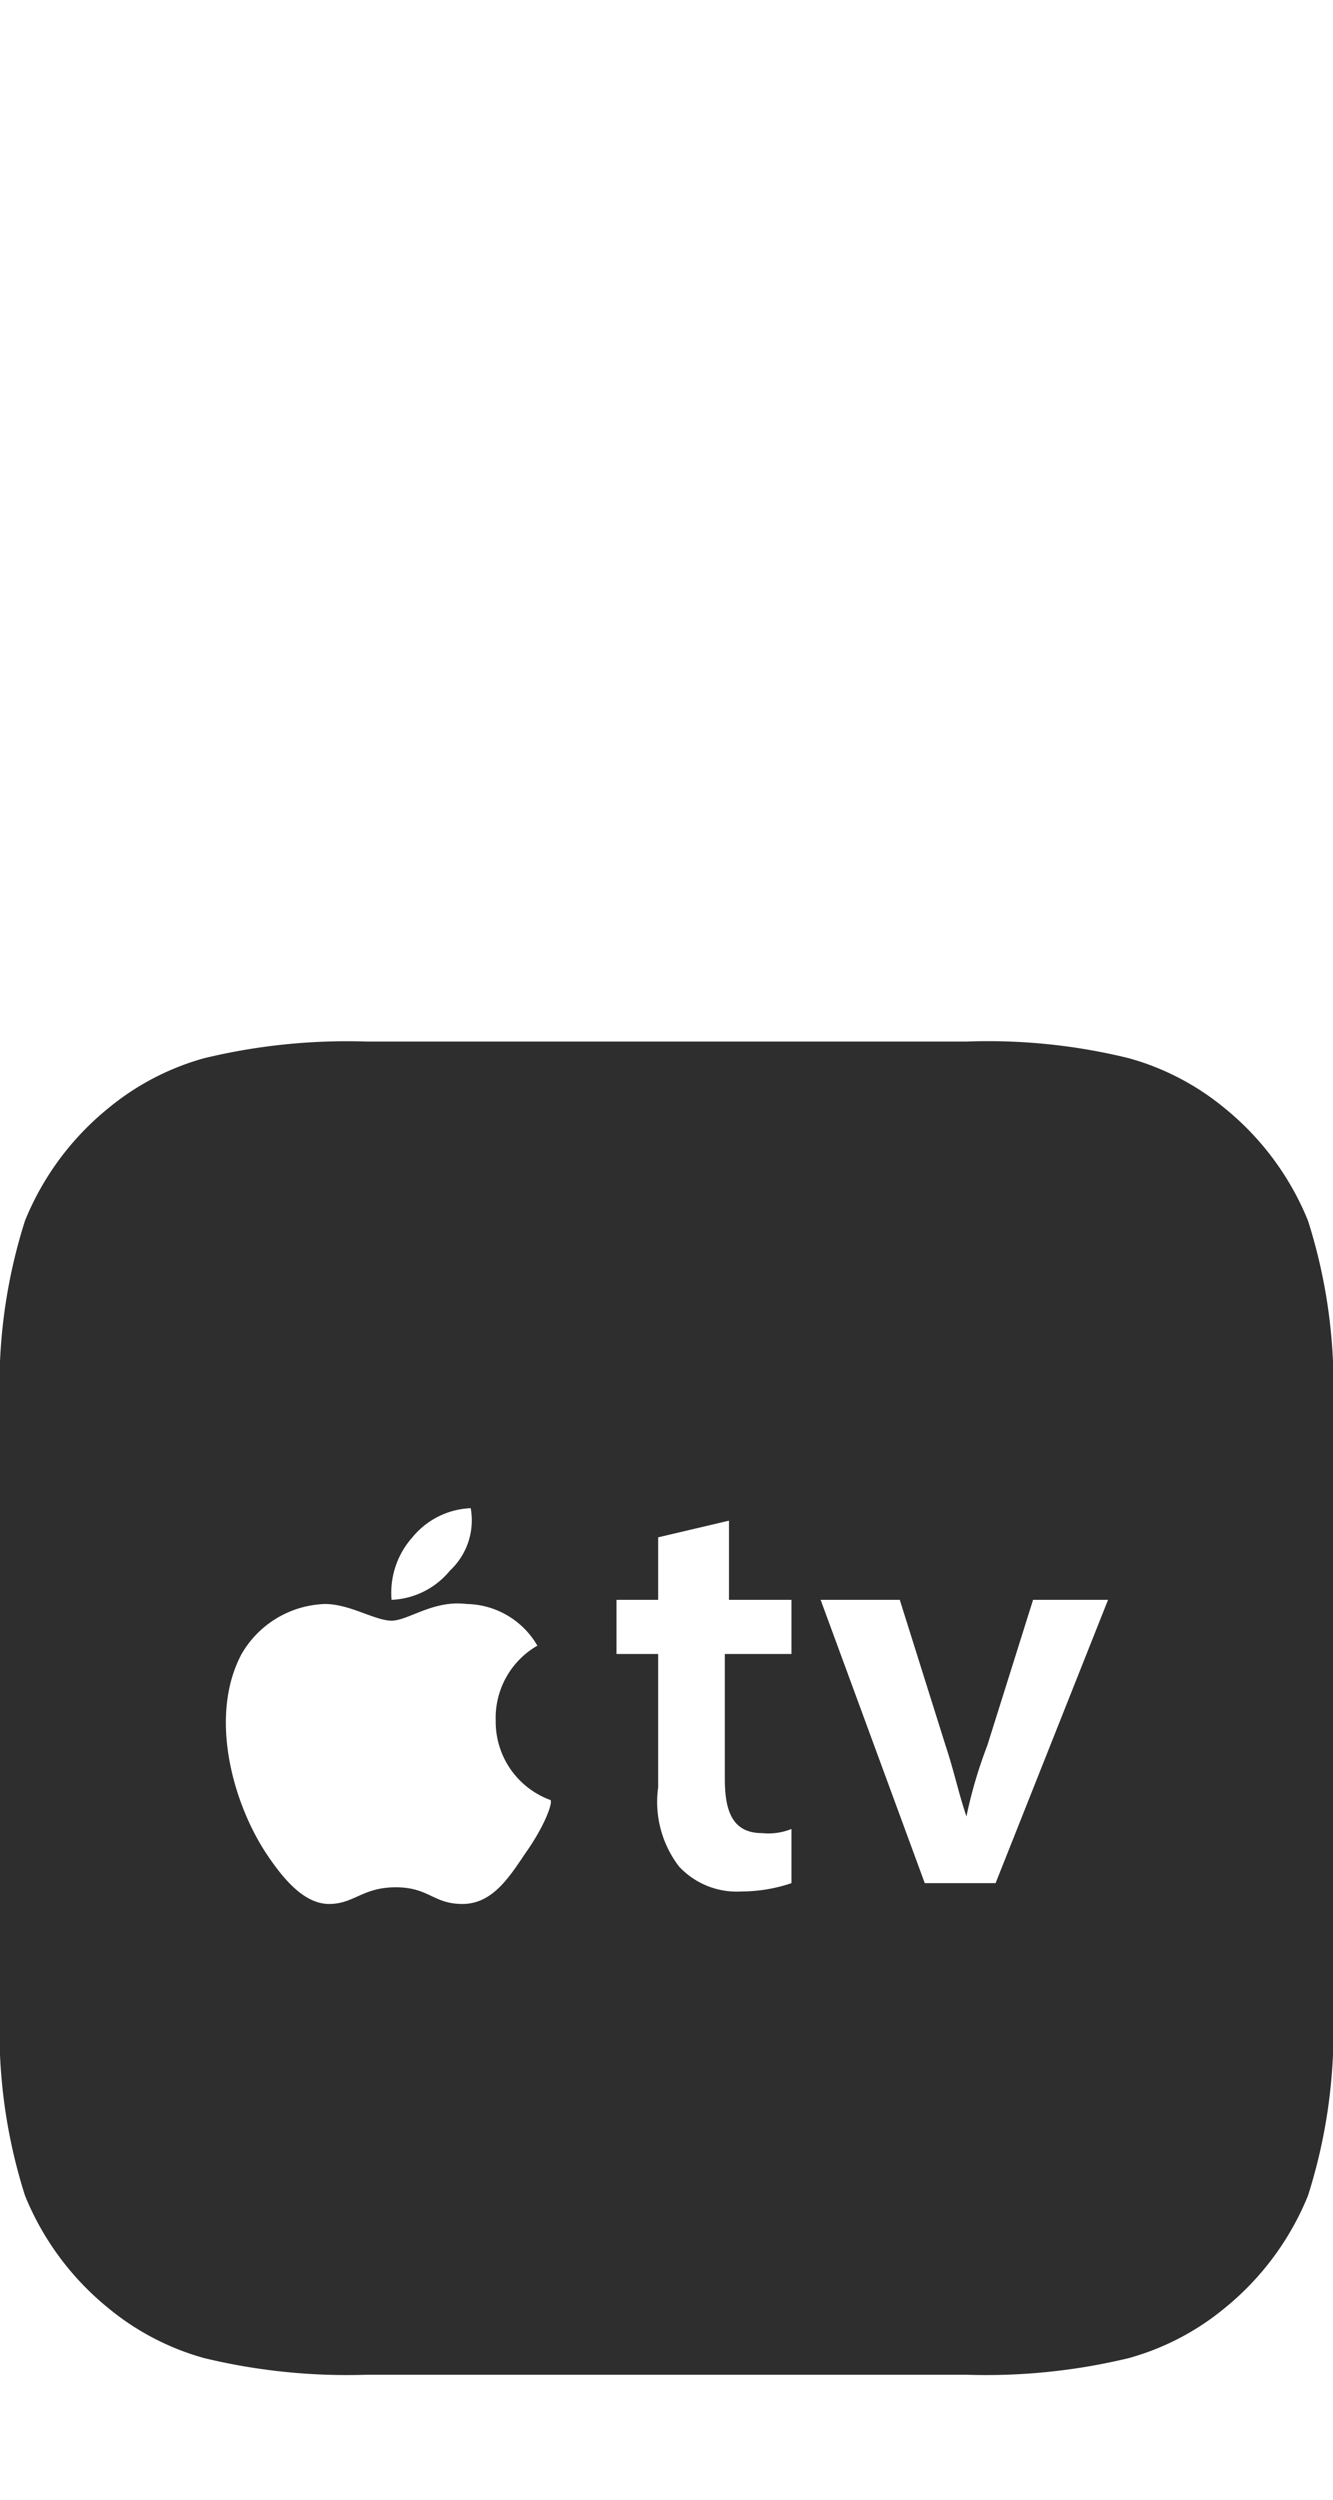 <svg id="Слой_1" data-name="Слой 1" xmlns="http://www.w3.org/2000/svg" viewBox="0 0 32 60">
    <defs>
        <style>.cls-1{fill:#2e2e2e;}</style>
    </defs>
    <title>TV</title>
    <g id="Dark">
        <g id="_tv_icon_-_on_dark" data-name="tv icon - on dark">
            <path id="_tv_icon_-_on_light" data-name="tv icon - on light" class="cls-1"
                  d="M31.4,29.3a6.74,6.74,0,0,0-2-2.7,6.22,6.22,0,0,0-2.3-1.2,14.15,14.15,0,0,0-3.9-.4H8.8a14.61,14.61,0,0,0-3.9.4,6.22,6.22,0,0,0-2.3,1.2,6.74,6.74,0,0,0-2,2.7A13,13,0,0,0,0,33.8V48.2a13,13,0,0,0,.6,4.5,6.74,6.74,0,0,0,2,2.7,6.22,6.22,0,0,0,2.3,1.2,14.61,14.61,0,0,0,3.9.4H23.2a14.61,14.61,0,0,0,3.9-.4,6.22,6.22,0,0,0,2.3-1.2,6.74,6.74,0,0,0,2-2.7,13,13,0,0,0,.6-4.5V33.8A13,13,0,0,0,31.4,29.3ZM9.9,36.9a1.91,1.91,0,0,1,1.4-.7,1.65,1.65,0,0,1-.5,1.5,1.91,1.91,0,0,1-1.4.7A2,2,0,0,1,9.9,36.9Zm2.7,7.6c-.4.6-.8,1.2-1.5,1.2s-.8-.4-1.6-.4-1,.4-1.6.4-1.1-.6-1.5-1.2c-.8-1.2-1.4-3.3-.6-4.8a2.4,2.4,0,0,1,2-1.2c.6,0,1.2.4,1.6.4s1-.5,1.8-.4a2,2,0,0,1,1.7,1,2,2,0,0,0-1,1.8,2,2,0,0,0,1.3,1.9C13.3,43.2,13.1,43.8,12.6,44.5ZM19,39.7H17.4v3c0,.8.2,1.3.9,1.3a1.48,1.48,0,0,0,.7-.1v1.3a3.73,3.73,0,0,1-1.2.2,1.89,1.89,0,0,1-1.5-.6,2.55,2.55,0,0,1-.5-1.9V39.7h-1V38.4h1V36.9l1.7-.4v1.9H19Zm4.9,5.5H22.2l-2.5-6.8h1.9l1.1,3.5c.2.6.3,1.1.5,1.7h0a10.93,10.93,0,0,1,.5-1.7l1.1-3.5h1.8Z"/>
        </g>
    </g>
</svg>